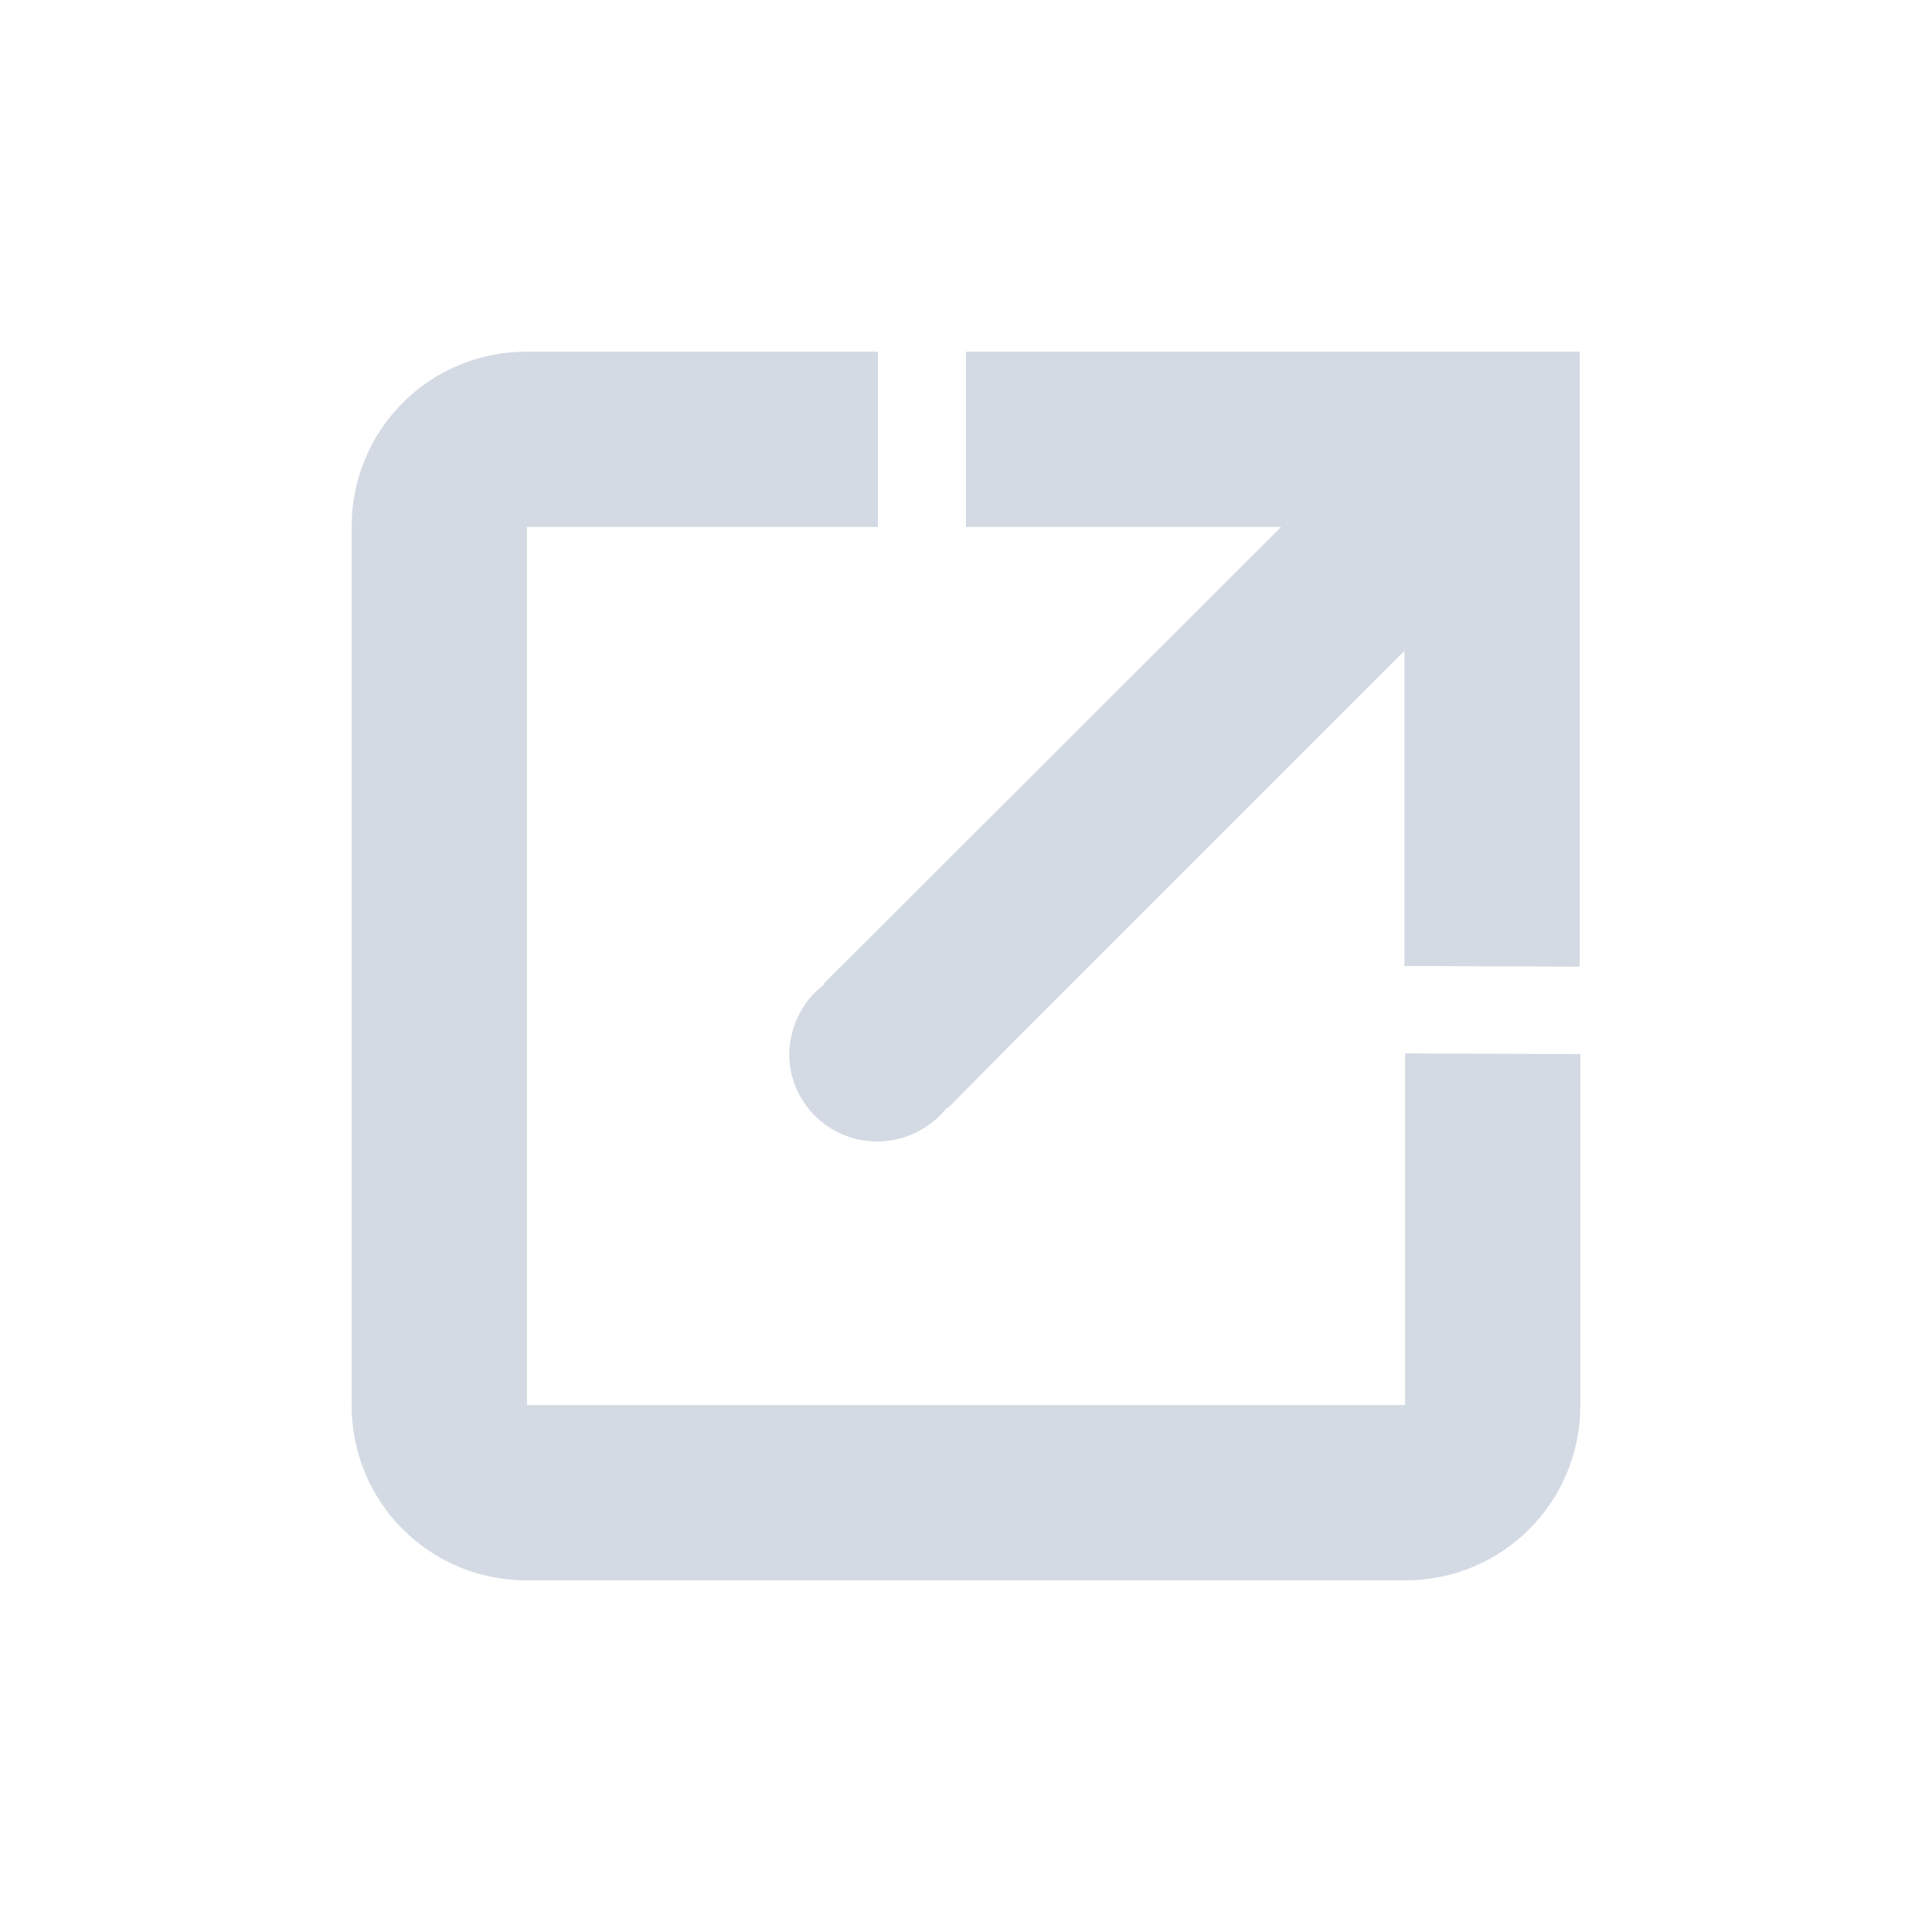 <?xml version="1.0" encoding="UTF-8"?>
<svg xmlns="http://www.w3.org/2000/svg" xmlns:xlink="http://www.w3.org/1999/xlink" width="12pt" height="12pt" viewBox="0 0 12 12" version="1.1">
<g id="surface1">
<path style=" stroke:none;fill-rule:nonzero;fill:rgb(82.745%,85.49%,89.02%);fill-opacity:1;" d="M 3.273 2.184 C 2.668 2.184 2.184 2.668 2.184 3.273 L 2.184 8.727 C 2.184 9.332 2.668 9.816 3.273 9.816 L 8.727 9.816 C 9.332 9.816 9.816 9.332 9.816 8.727 L 9.816 6.547 L 8.727 6.543 L 8.727 8.727 L 3.273 8.727 L 3.273 3.273 L 5.453 3.273 L 5.453 2.184 Z M 6 2.184 L 6 3.273 L 7.957 3.273 L 5.504 5.723 L 5.117 6.109 L 5.121 6.113 C 4.984 6.215 4.906 6.375 4.902 6.547 C 4.902 6.848 5.148 7.09 5.449 7.09 C 5.617 7.09 5.777 7.012 5.883 6.879 L 5.887 6.883 L 6.27 6.496 L 8.723 4.043 L 8.723 6 L 9.812 6.004 L 9.812 2.184 Z M 6 2.184 "/>
</g>
</svg>
